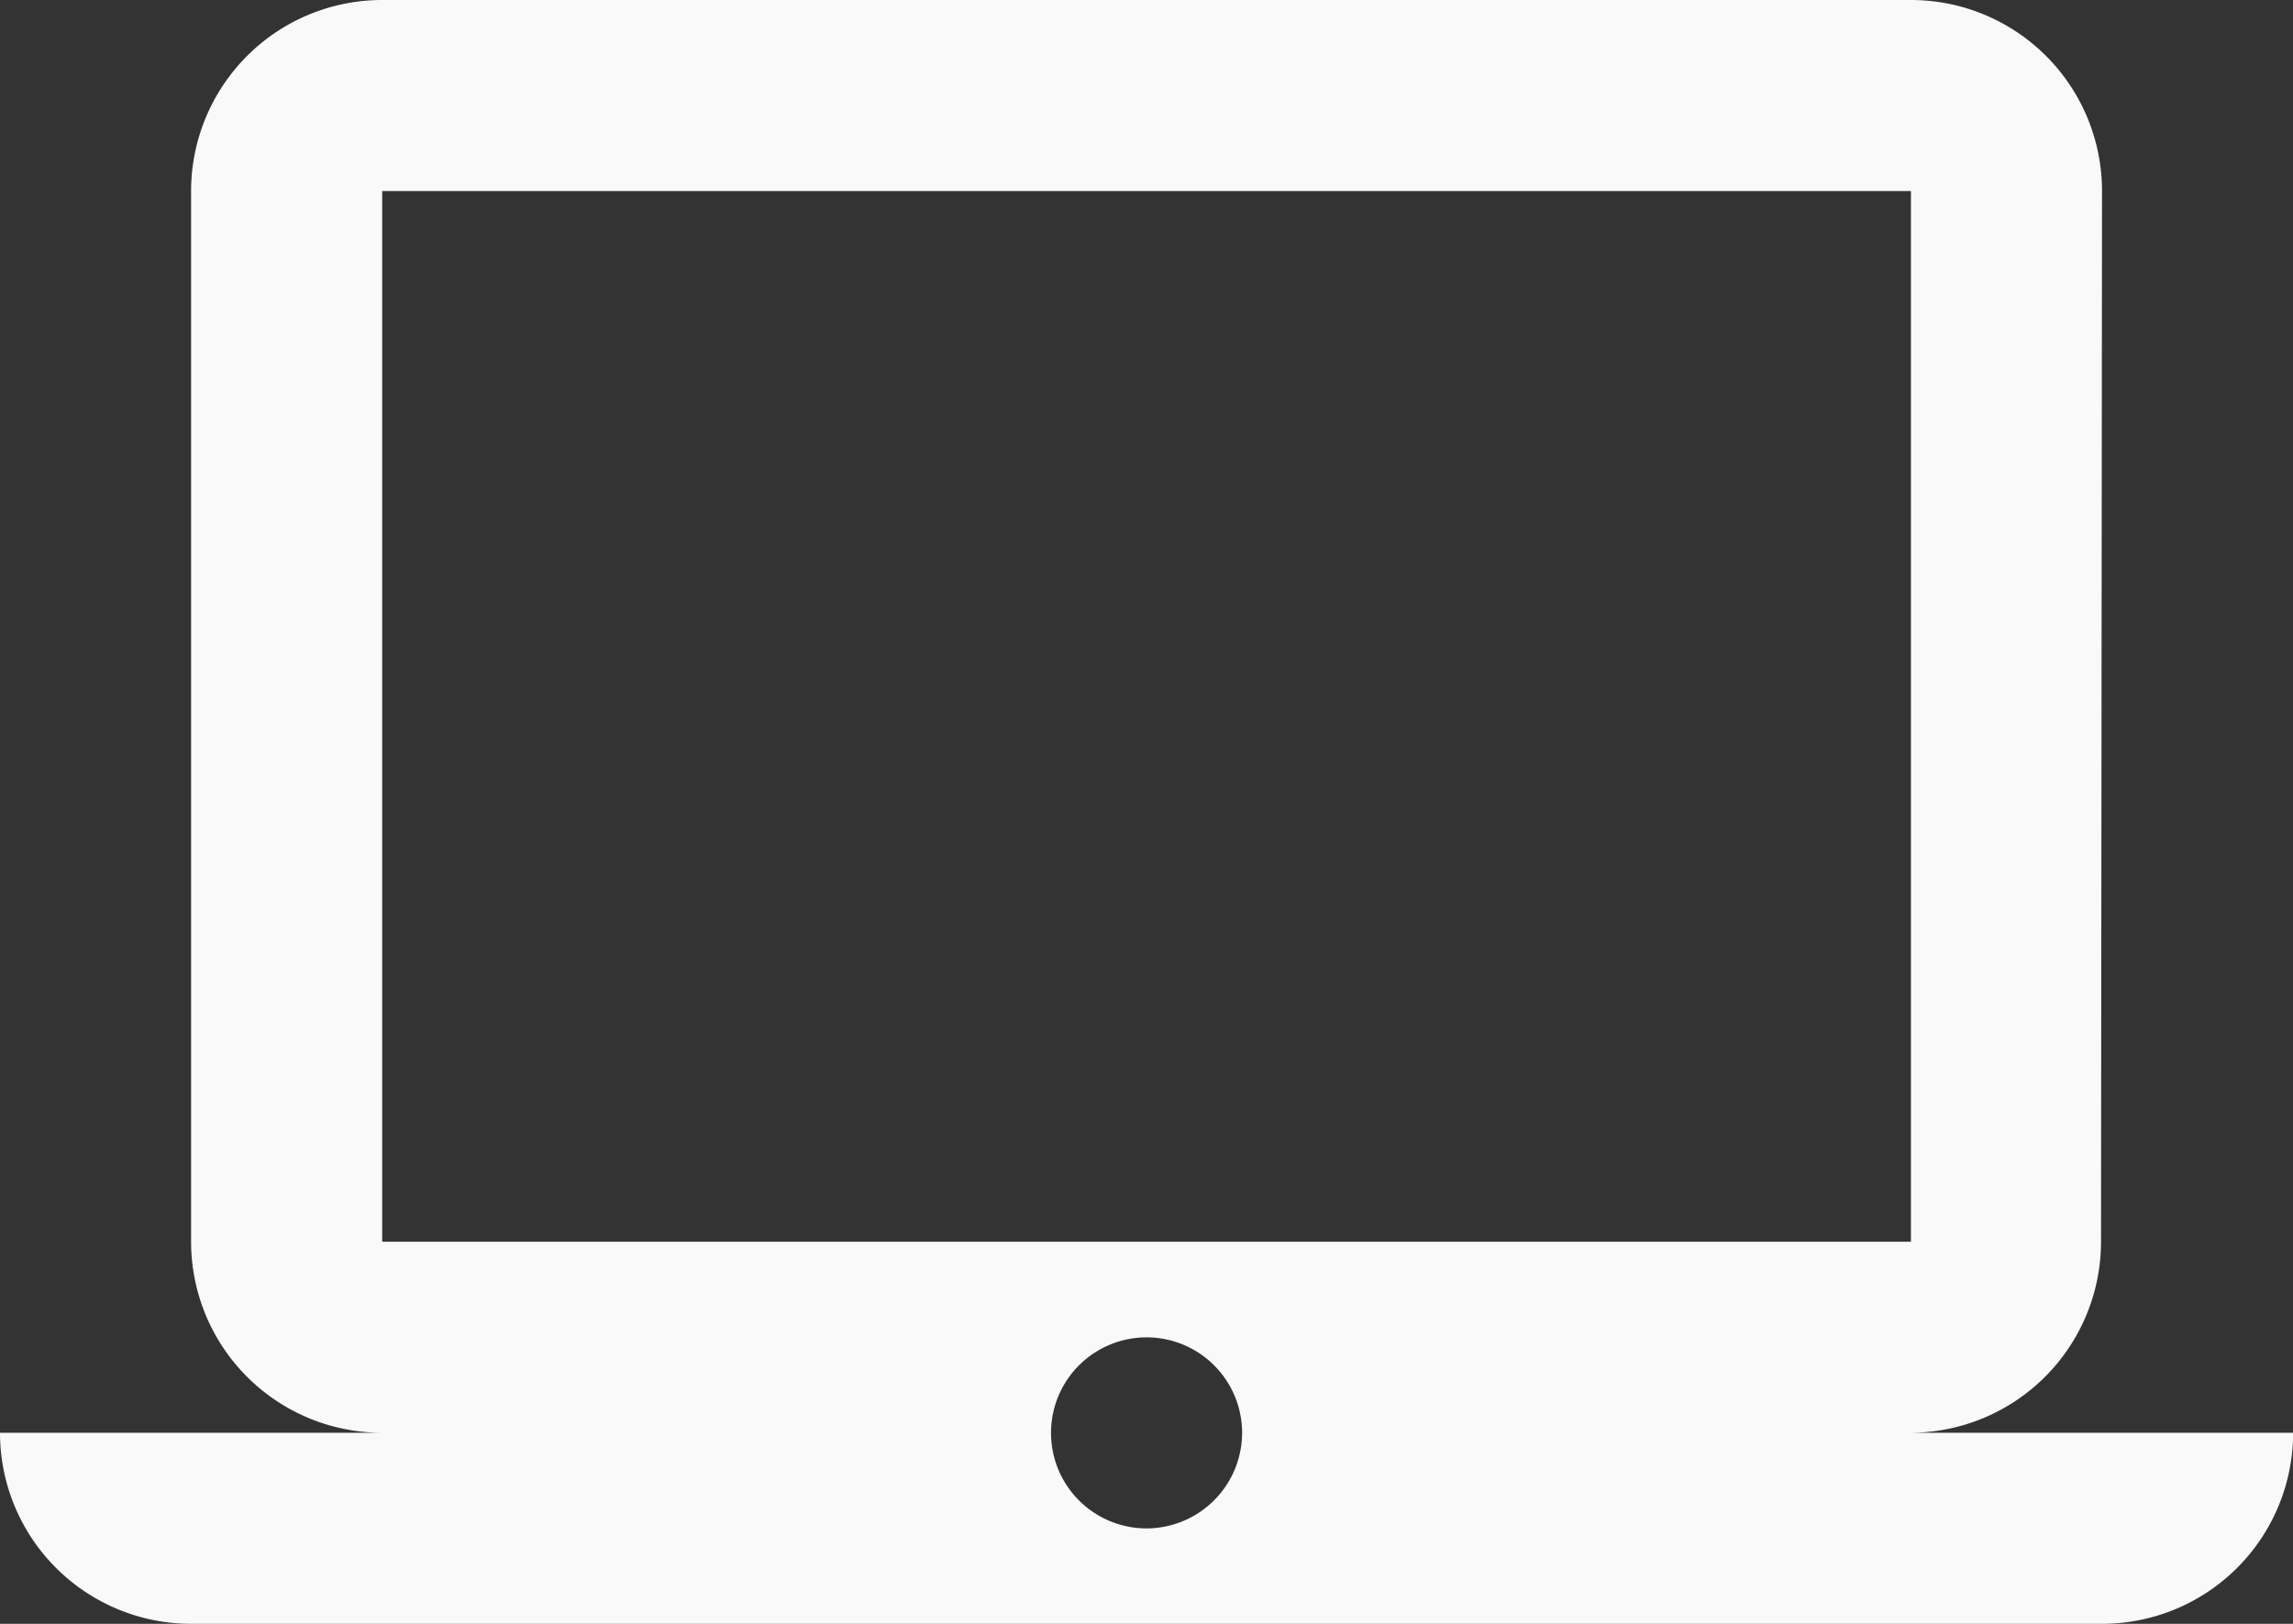<svg xmlns="http://www.w3.org/2000/svg" width="17.999" height="12.749" viewBox="0 0 17.999 12.749">
  <rect x="0" y="0" width="17.999" height="12.749" fill="#333333" stroke="none"/>
  <path id="icon-portal" d="M15,15.749a1.5,1.5,0,0,0,1.492-1.5L16.5,6A1.5,1.5,0,0,0,15,4.5H3A1.5,1.5,0,0,0,1.5,6v8.249a1.5,1.5,0,0,0,1.5,1.5H0a1.5,1.5,0,0,0,1.5,1.5h15a1.5,1.5,0,0,0,1.5-1.5ZM3,6H15v8.249H3ZM9,16.5a.75.75,0,1,1,.75-.75A.752.752,0,0,1,9,16.5Z" transform="translate(0 -4.5)" fill="#f9f9f9"/>
</svg>
